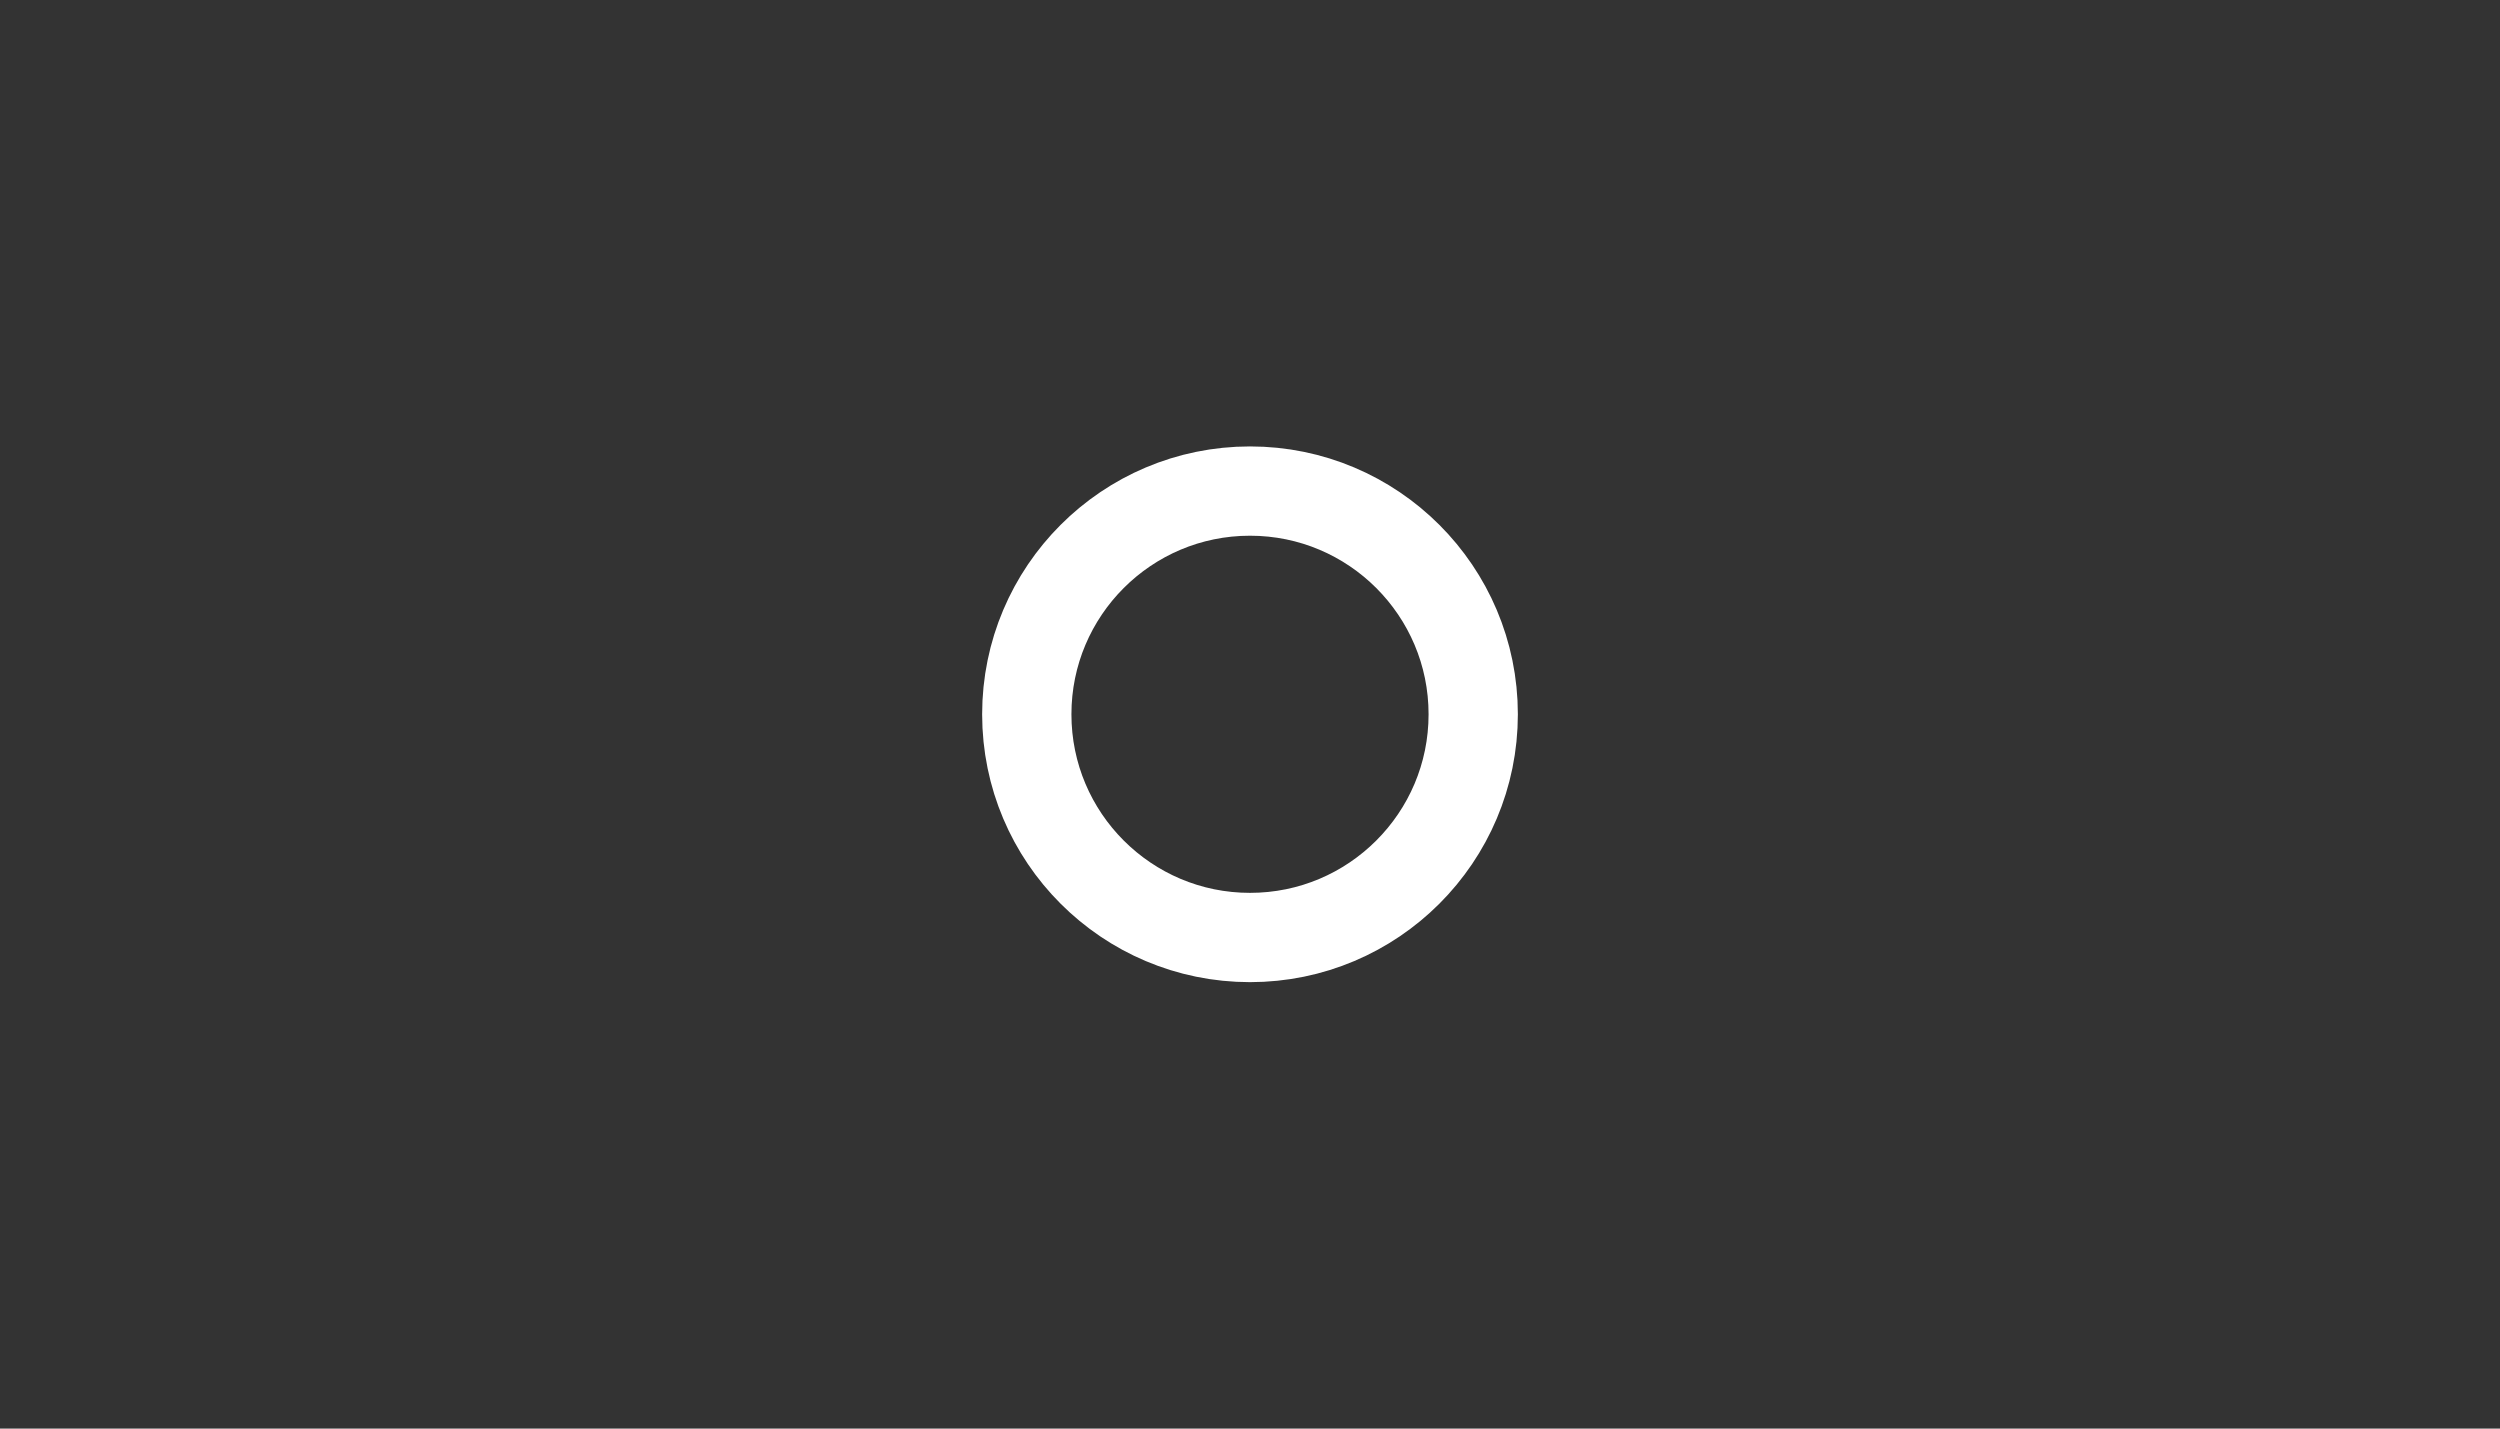 <svg width="56" height="32" viewBox="0 0 56 32" fill="none" xmlns="http://www.w3.org/2000/svg">
<rect x="0" y="0" width="56" height="32" fill="#333333" stroke="none"/>
<path d="M33 16C33 18.761 30.761 21 28 21C25.239 21 23 18.761 23 16C23 13.239 25.239 11 28 11C30.761 11 33 13.239 33 16Z" stroke="white" stroke-width="2"/>
</svg>
